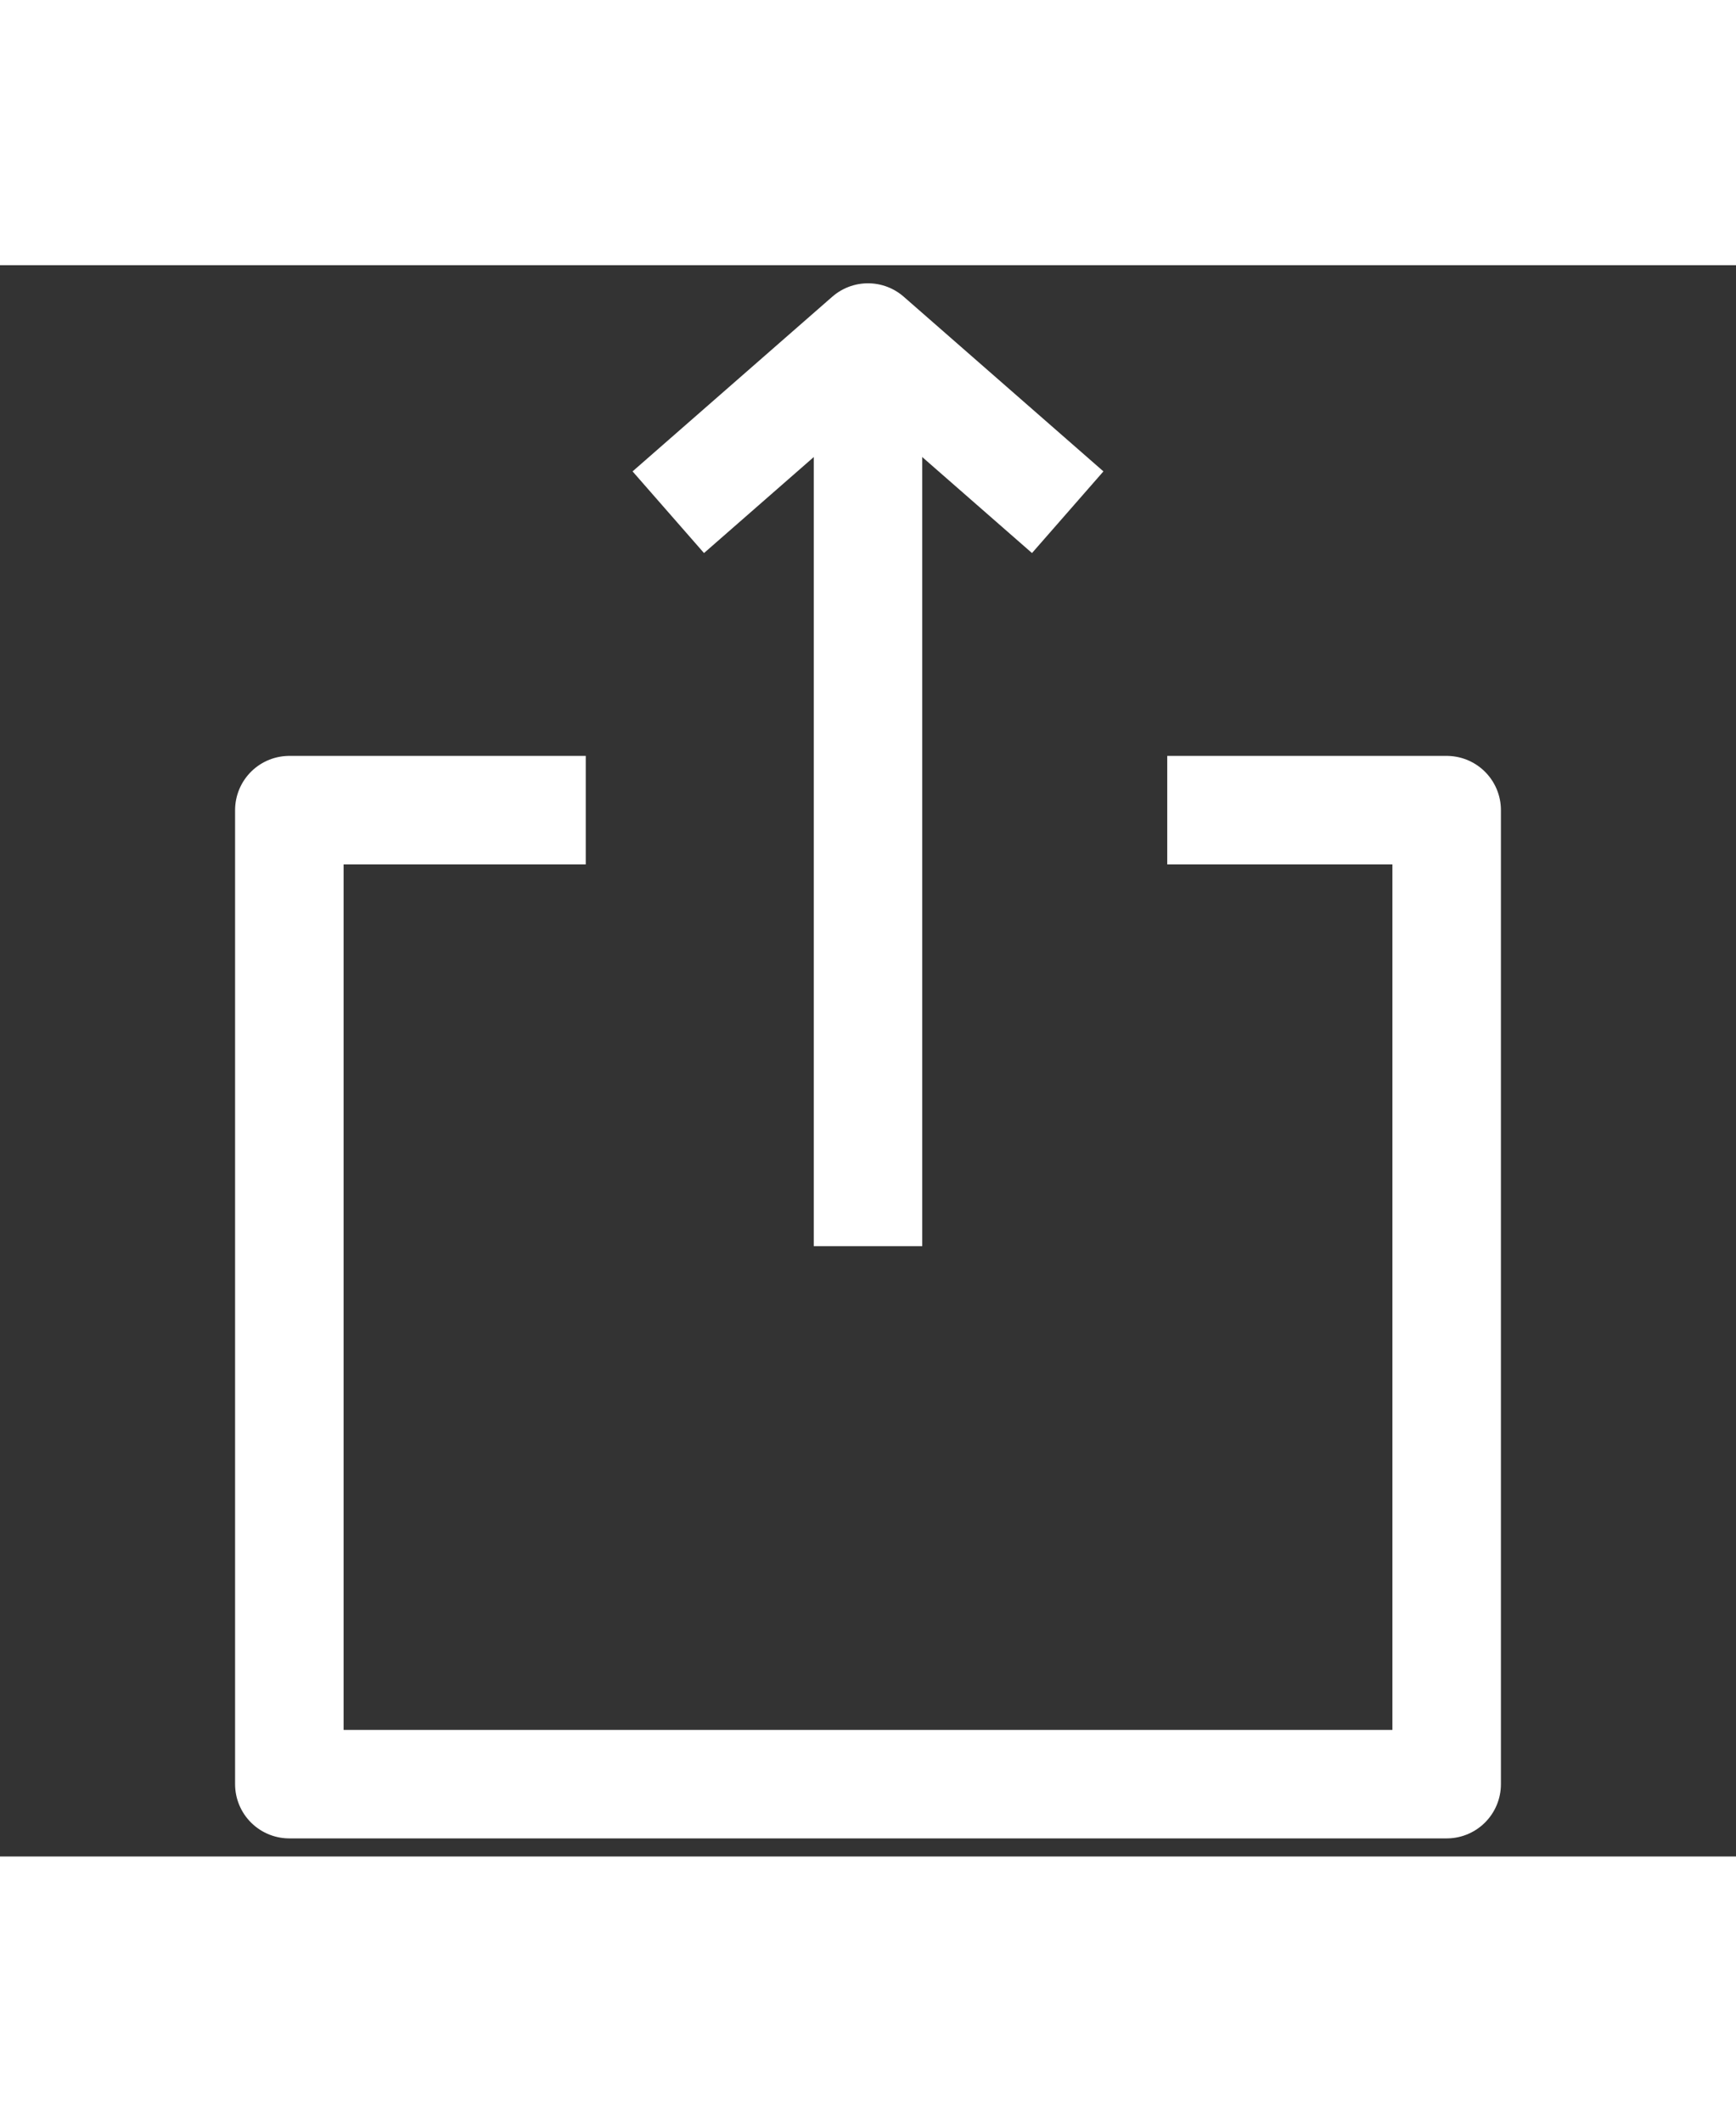 <svg width="18" height="22" viewBox="-3 0 24 22" fill="none" xmlns="http://www.w3.org/2000/svg">
<rect x="-3" y="0" width="24" height="22" fill="#333333" stroke="none"/>
<path d="M13.137 7.534H17V21H1V7.534H5.098" stroke="white" stroke-width="1.5" stroke-linejoin="round"/>
<path d="M9 13.562V1.506" stroke="white" stroke-width="1.5" stroke-linejoin="round"/>
<path d="M6.239 3.415L9 1L11.761 3.415" stroke="white" stroke-width="1.5" stroke-linejoin="round"/>
</svg>
